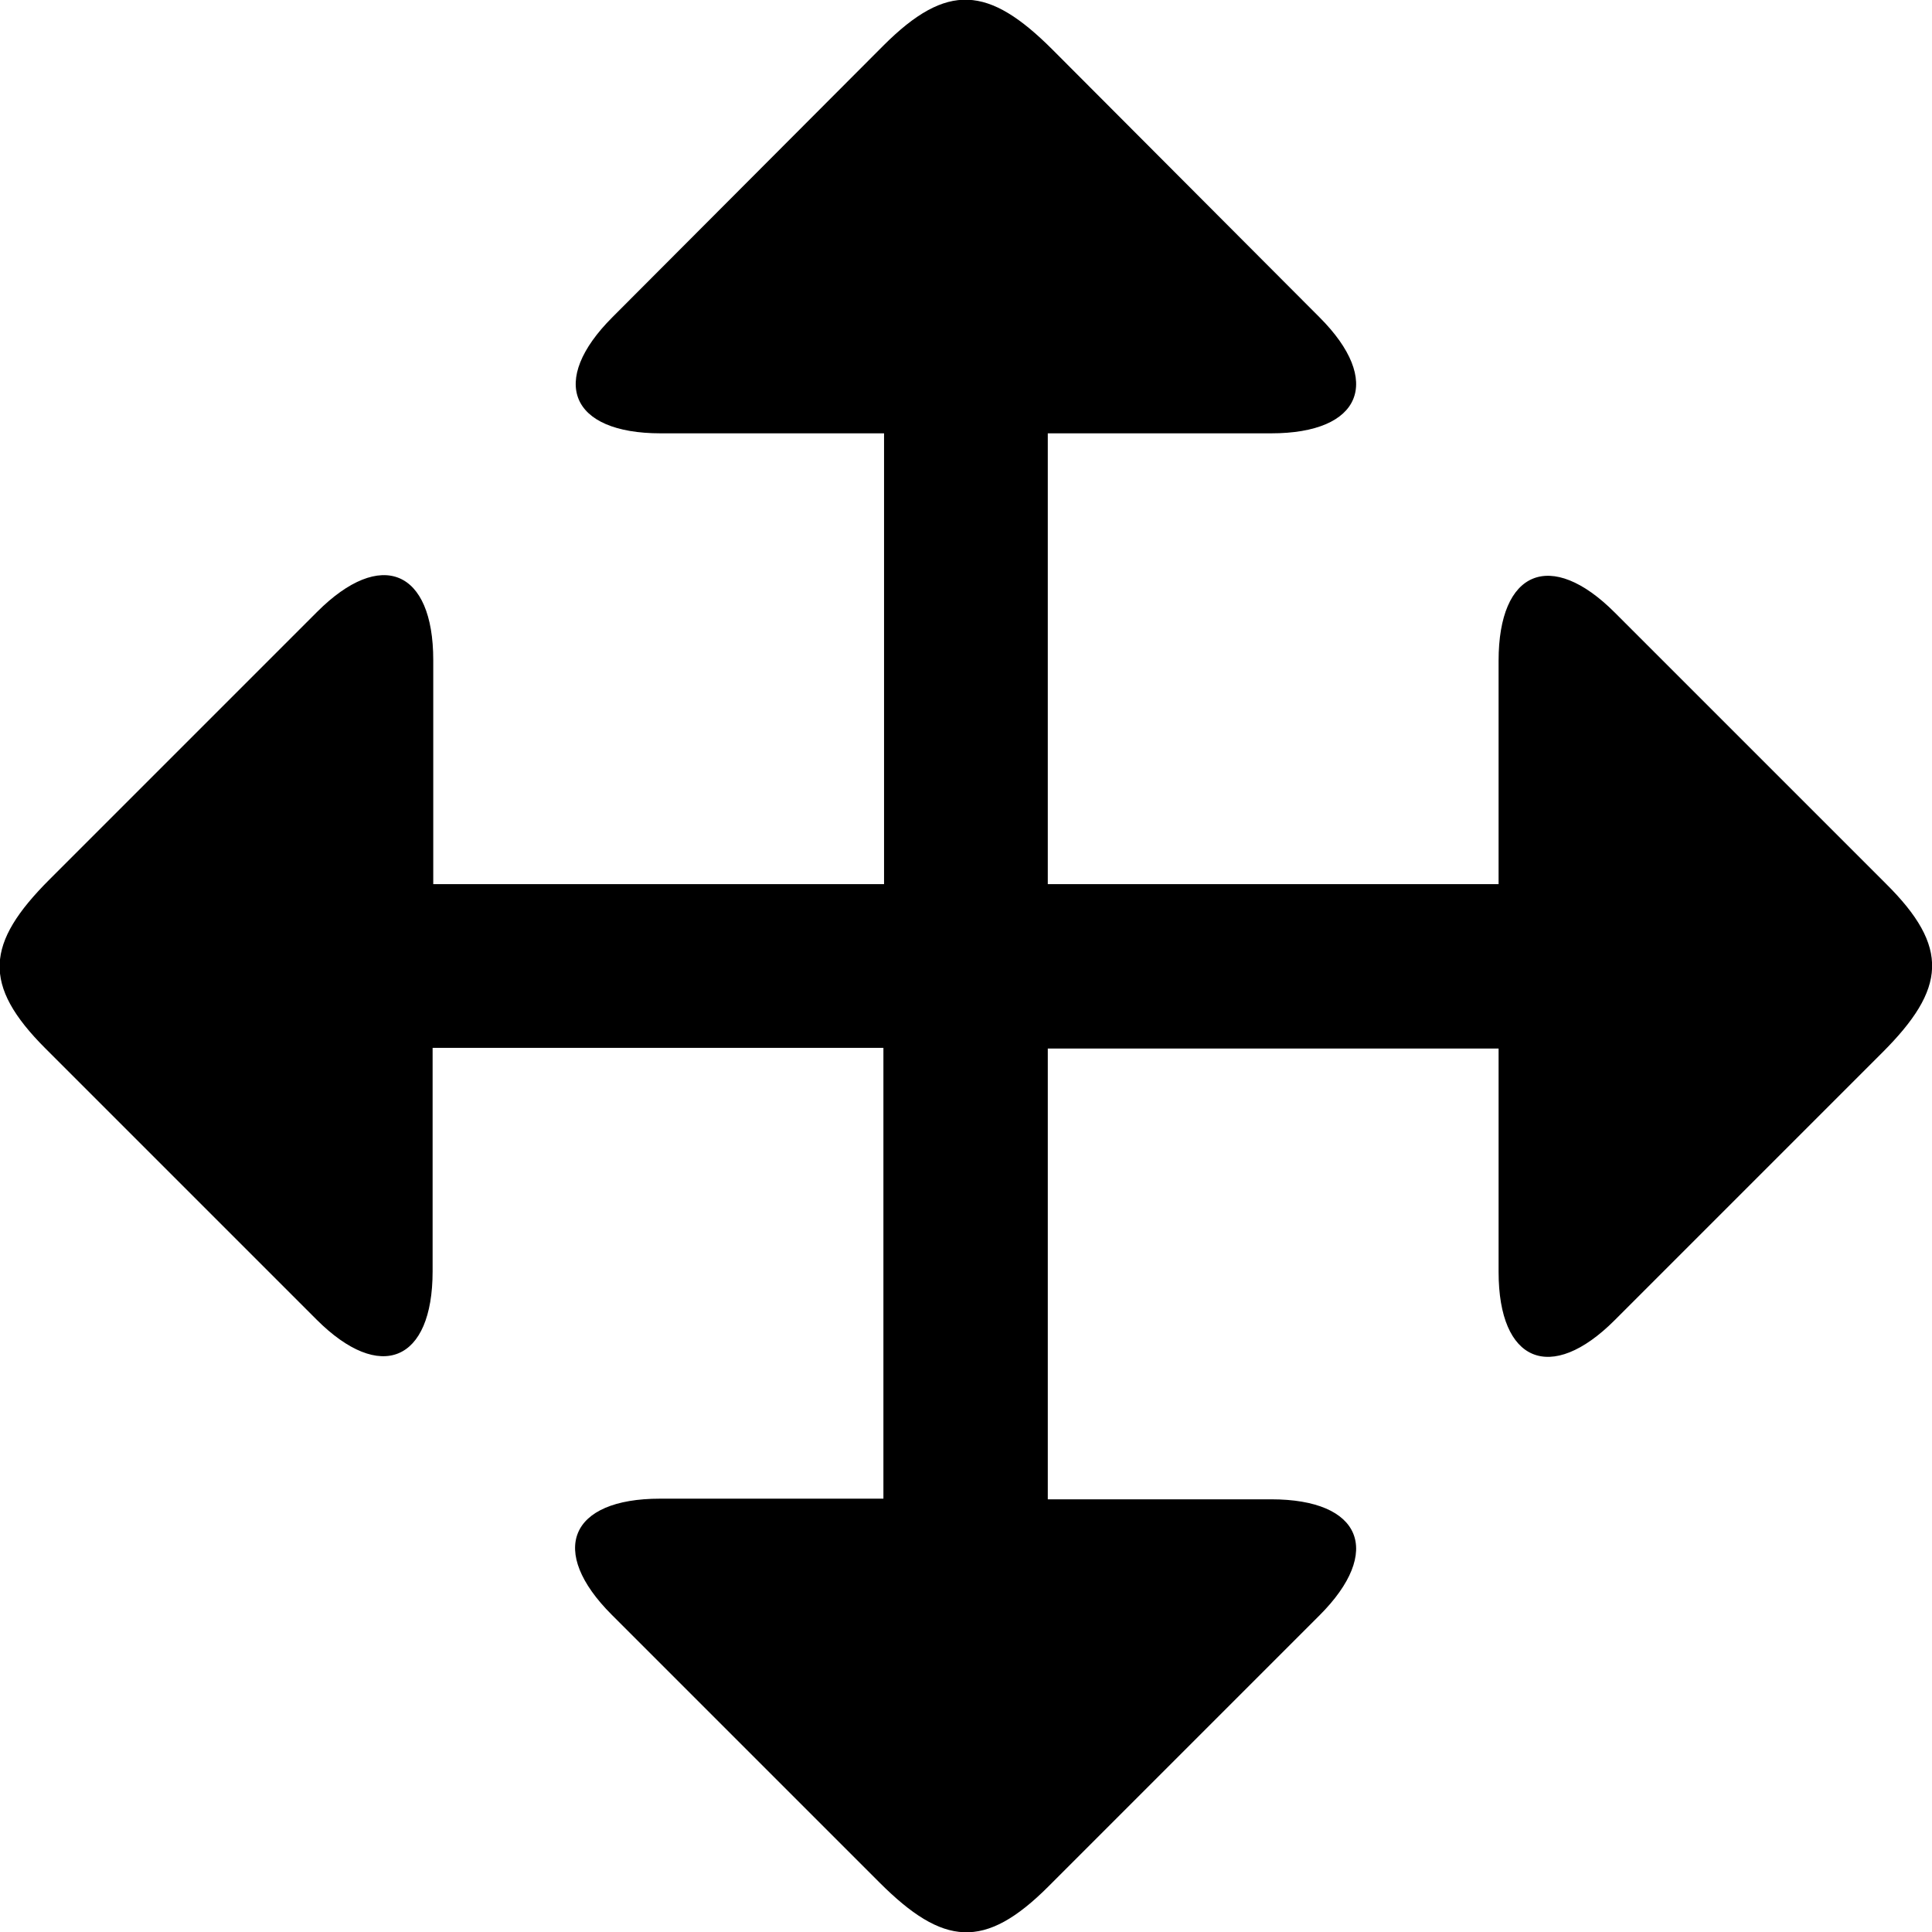 <!-- Generated by IcoMoon.io -->
<svg version="1.1" xmlns="http://www.w3.org/2000/svg" width="24" height="24" viewBox="0 0 24 24">
<title>drag</title>
<path d="M23.425 10.975l-3.367-3.367c-0.792-0.792-1.442-0.525-1.442 0.6v2.775h-5.6v-5.6h2.775c1.125 0 1.392-0.65 0.6-1.442l-3.317-3.325c-0.792-0.792-1.308-0.842-2.1-0.050l-3.367 3.375c-0.792 0.792-0.525 1.442 0.6 1.442h2.775v5.6h-5.6v-2.783c0-1.125-0.65-1.392-1.442-0.6l-3.325 3.325c-0.792 0.792-0.842 1.308-0.050 2.1l3.367 3.367c0.792 0.792 1.442 0.525 1.442-0.6v-2.775h5.6v5.6h-2.775c-1.125 0-1.392 0.65-0.6 1.442l3.325 3.325c0.792 0.792 1.308 0.842 2.1 0.050l3.367-3.367c0.792-0.792 0.525-1.442-0.6-1.442h-2.775v-5.6h5.6v2.775c0 1.125 0.65 1.392 1.442 0.6l3.325-3.325c0.792-0.792 0.842-1.308 0.042-2.1z"></path>
</svg>

